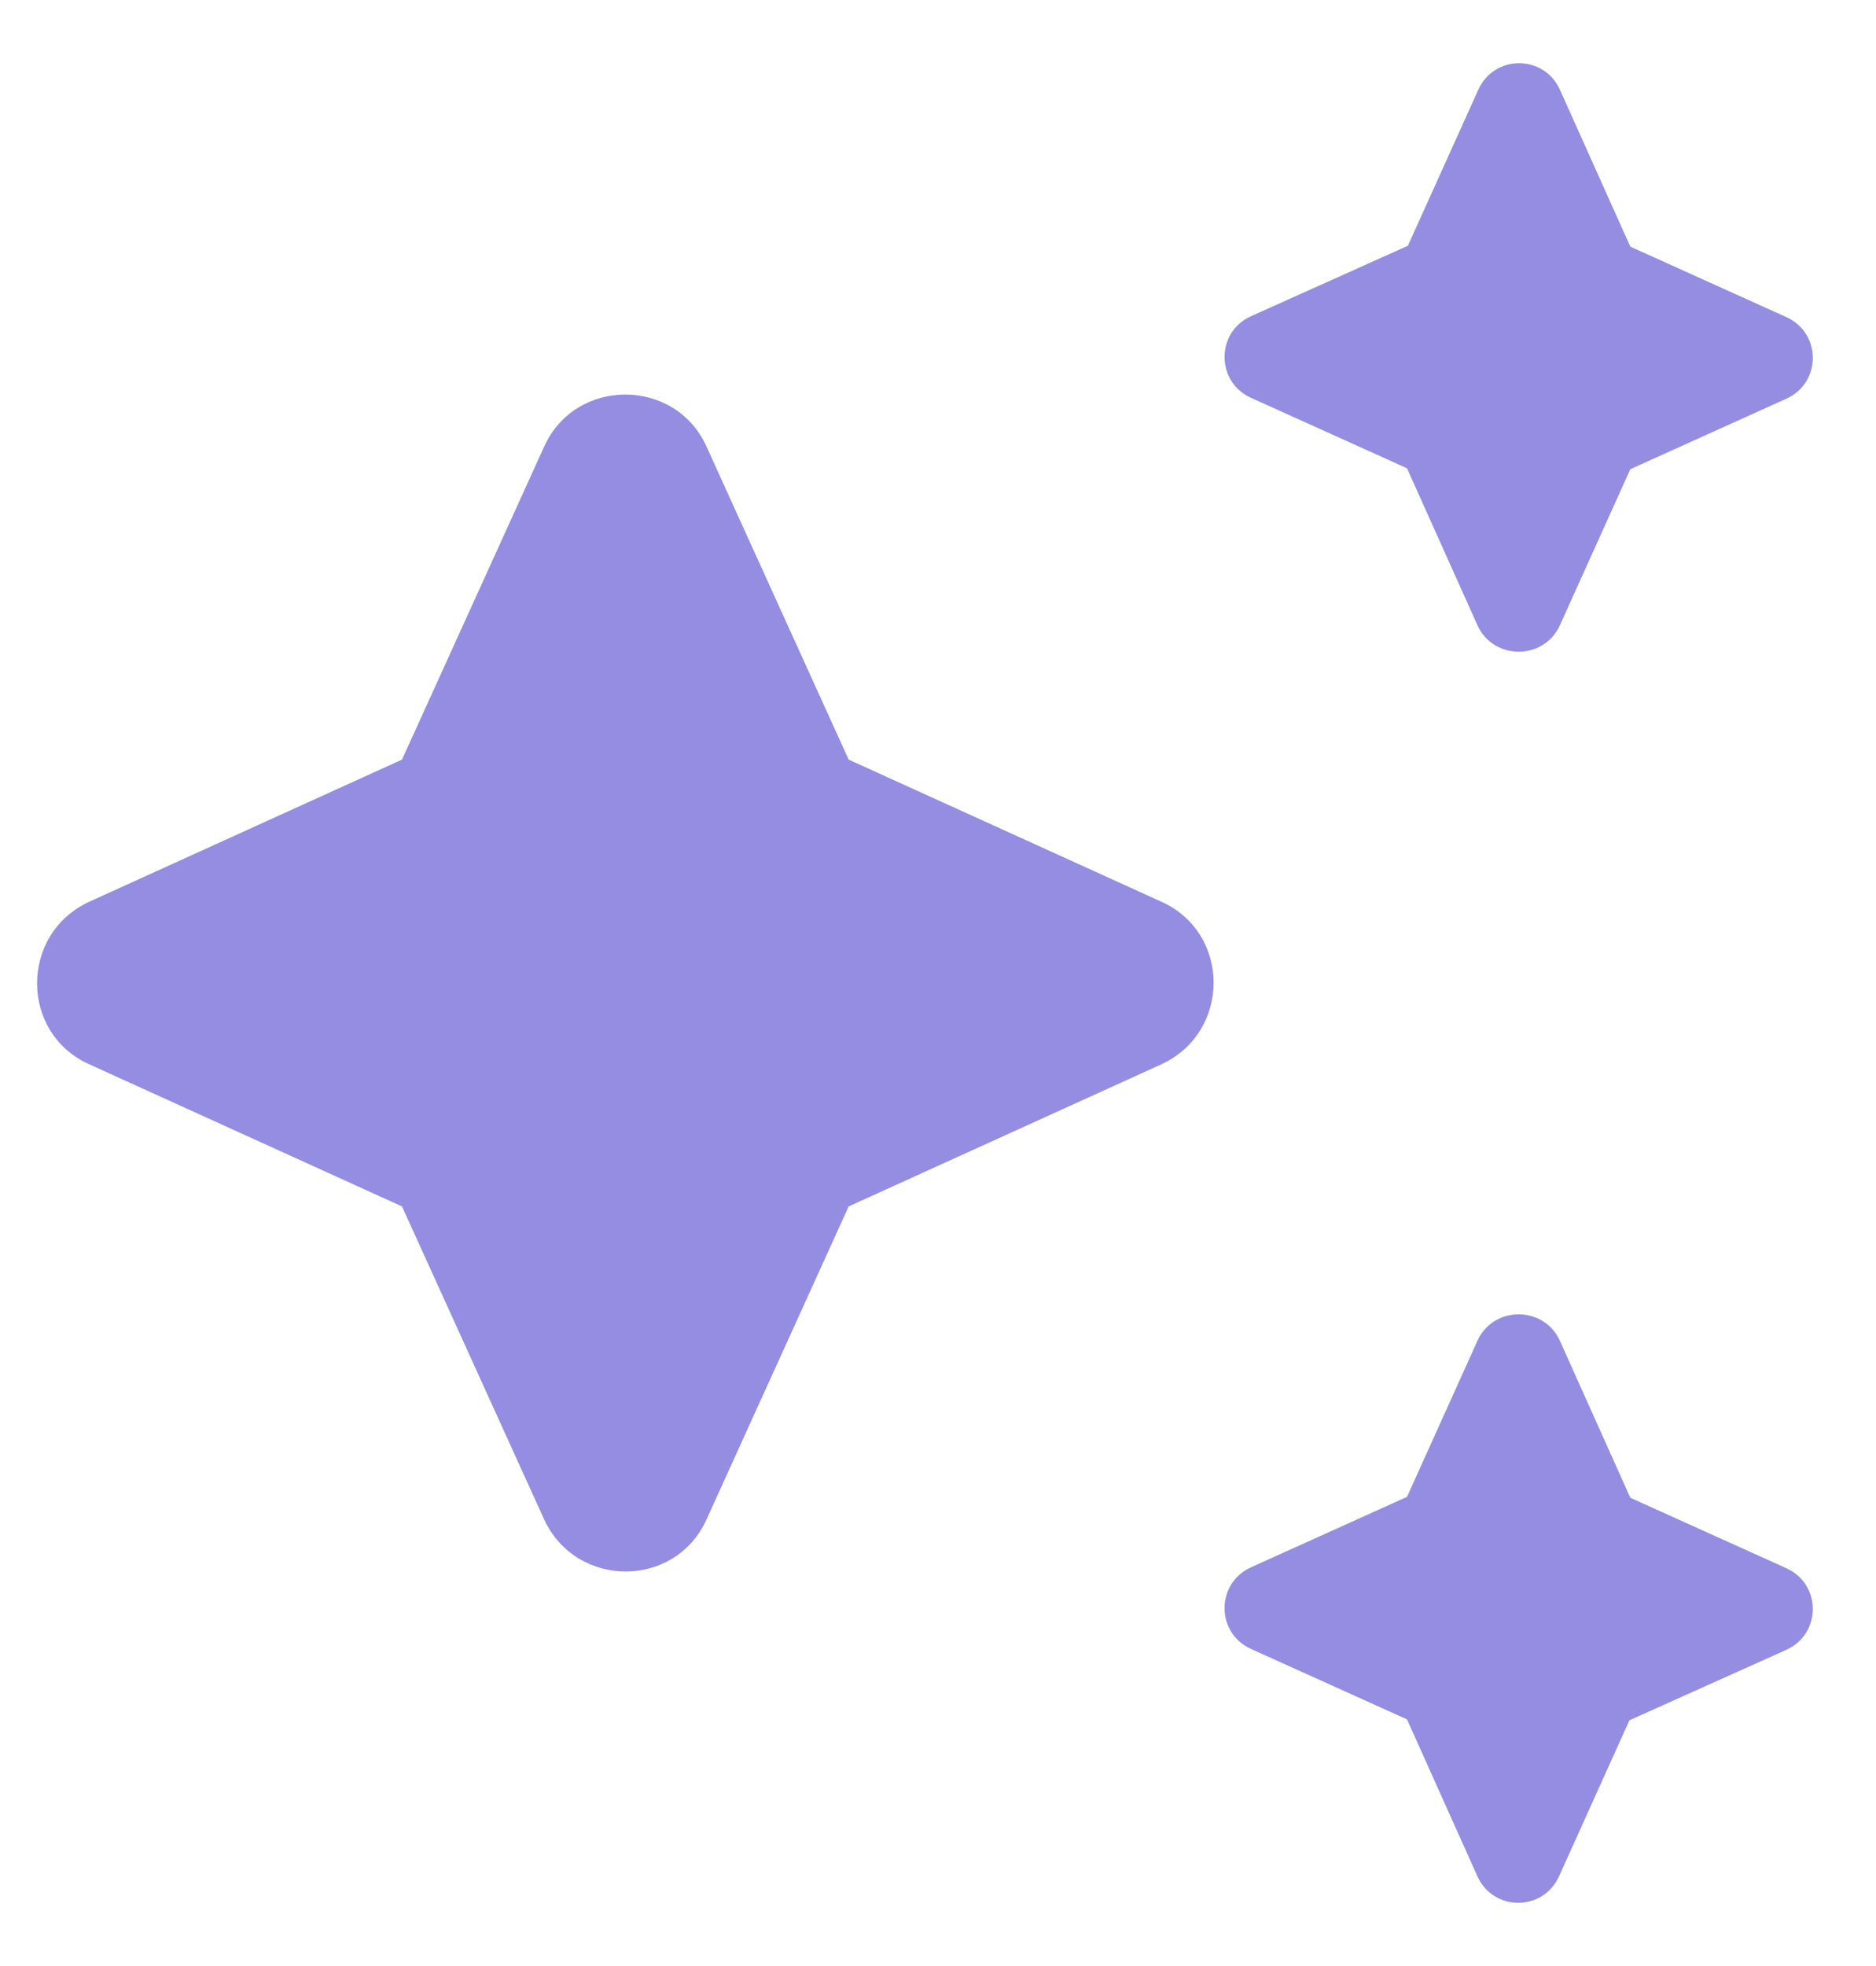 <svg width="21" height="22" viewBox="0 0 21 22" fill="none" xmlns="http://www.w3.org/2000/svg">
<path d="M17.46 7L18.25 5.25L20 4.46C20.39 4.28 20.39 3.73 20 3.55L18.25 2.76L17.46 1C17.28 0.61 16.73 0.61 16.55 1L15.76 2.75L14 3.54C13.61 3.72 13.61 4.27 14 4.45L15.75 5.24L16.54 7C16.72 7.39 17.28 7.39 17.46 7ZM9.5 8.5L7.91 5C7.56 4.22 6.44 4.22 6.09 5L4.5 8.5L1 10.09C0.22 10.45 0.22 11.56 1 11.91L4.5 13.5L6.09 17C6.45 17.78 7.56 17.78 7.91 17L9.5 13.5L13 11.91C13.78 11.55 13.78 10.44 13 10.09L9.5 8.5ZM16.54 15L15.75 16.75L14 17.54C13.61 17.72 13.61 18.27 14 18.45L15.75 19.24L16.54 21C16.72 21.39 17.27 21.39 17.45 21L18.24 19.25L20 18.46C20.39 18.28 20.39 17.73 20 17.55L18.25 16.76L17.46 15C17.28 14.61 16.72 14.61 16.54 15Z" fill="#948DE2"/>
</svg>
